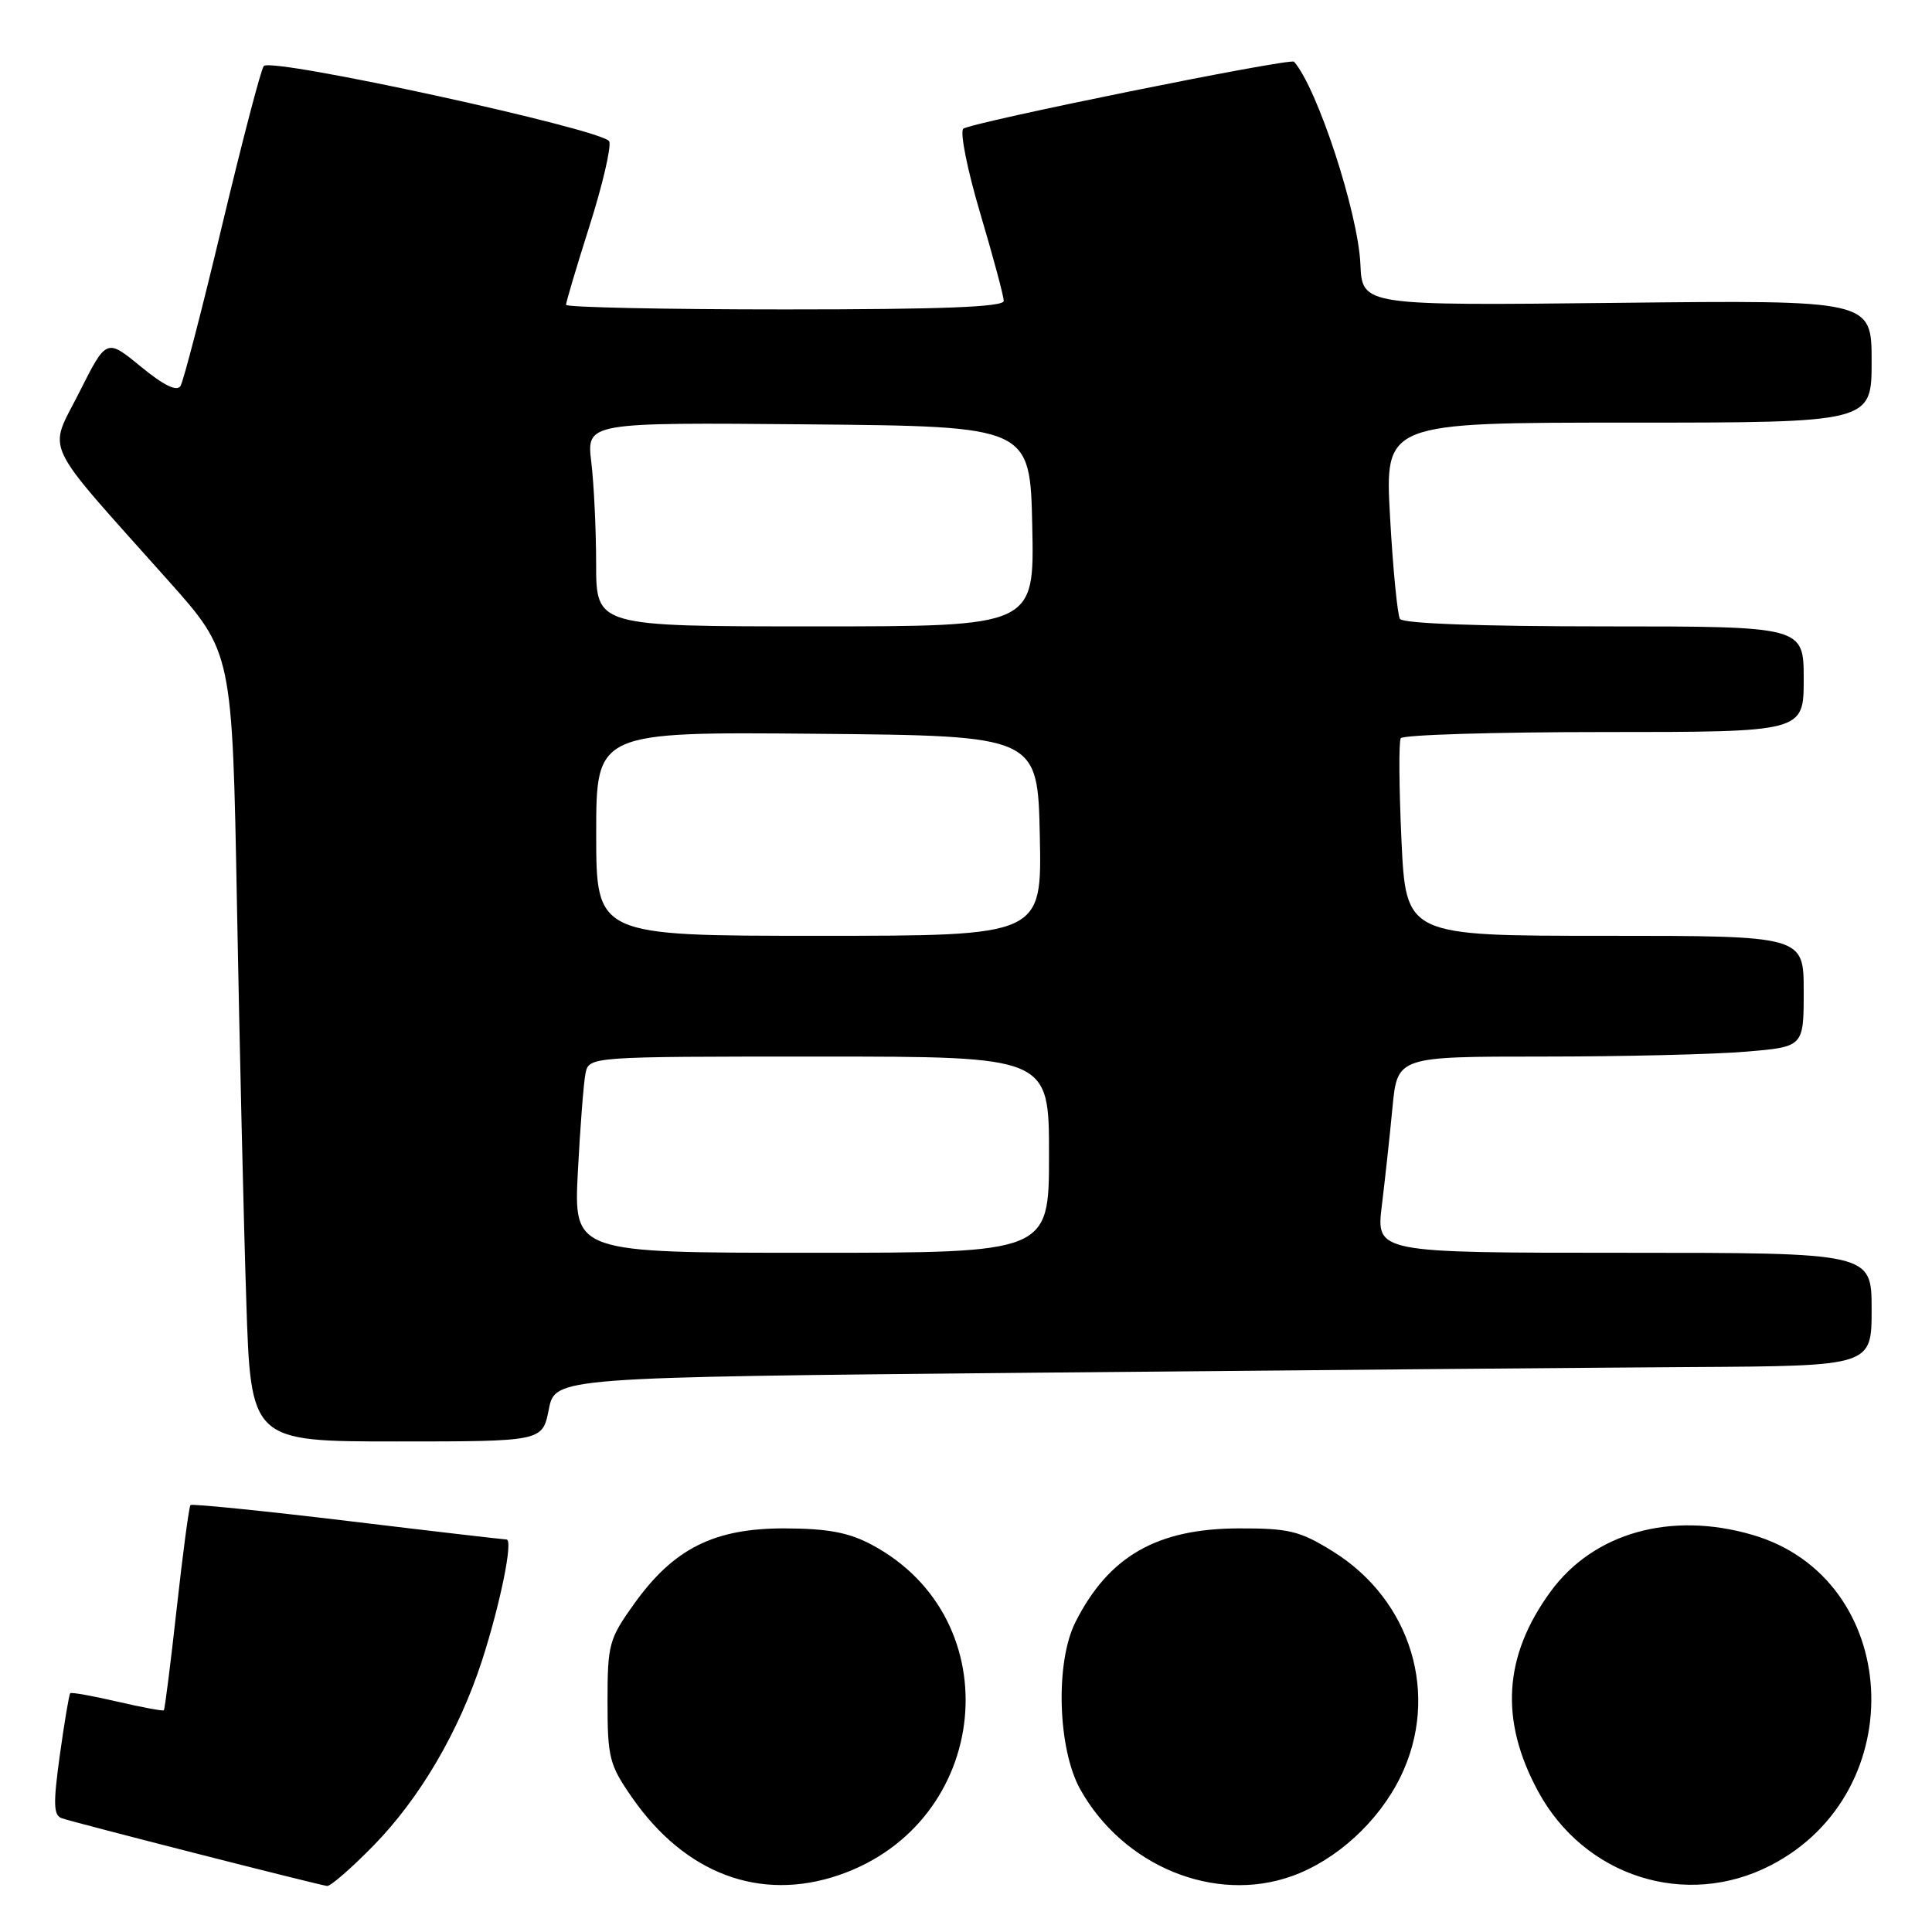 <?xml version="1.0" encoding="UTF-8" standalone="no"?>
<!DOCTYPE svg PUBLIC "-//W3C//DTD SVG 1.1//EN" "http://www.w3.org/Graphics/SVG/1.1/DTD/svg11.dtd" >
<svg xmlns="http://www.w3.org/2000/svg" xmlns:xlink="http://www.w3.org/1999/xlink" version="1.1" viewBox="0 0 256 256">
 <g >
 <path fill="currentColor"
d=" M 49.53 244.51 C 55.66 238.23 60.83 229.40 63.88 220.00 C 66.30 212.50 68.03 204.00 67.12 203.99 C 66.78 203.99 57.29 202.89 46.04 201.53 C 34.79 200.18 25.43 199.24 25.24 199.43 C 25.05 199.62 24.23 205.76 23.42 213.08 C 22.61 220.40 21.84 226.49 21.71 226.62 C 21.59 226.75 18.81 226.23 15.53 225.47 C 12.26 224.71 9.46 224.21 9.31 224.36 C 9.15 224.51 8.54 228.19 7.93 232.54 C 7.04 238.98 7.08 240.53 8.17 240.92 C 9.73 241.48 42.10 249.74 43.34 249.90 C 43.80 249.95 46.58 247.53 49.53 244.51 Z  M 111.13 248.47 C 131.32 241.59 134.02 214.54 115.50 204.68 C 112.46 203.06 109.70 202.54 104.00 202.52 C 94.66 202.49 89.28 205.18 84.06 212.47 C 80.69 217.17 80.50 217.86 80.50 225.47 C 80.50 232.90 80.74 233.85 83.75 238.18 C 90.77 248.29 100.71 252.02 111.13 248.47 Z  M 171.17 248.60 C 177.08 246.49 182.66 241.39 185.57 235.45 C 190.84 224.67 187.03 212.00 176.55 205.53 C 172.22 202.85 170.79 202.50 164.08 202.52 C 153.28 202.56 146.91 206.22 142.51 214.92 C 139.81 220.24 140.14 231.72 143.14 237.10 C 148.83 247.28 160.95 252.25 171.17 248.60 Z  M 234.62 247.17 C 253.55 237.42 251.97 209.12 232.19 203.37 C 221.36 200.22 211.13 203.11 205.44 210.92 C 199.22 219.45 198.70 227.94 203.81 237.37 C 209.94 248.68 223.39 252.96 234.62 247.17 Z  M 72.72 186.75 C 73.56 182.50 73.56 182.50 137.03 181.89 C 171.94 181.56 211.19 181.22 224.25 181.14 C 248.00 181.00 248.00 181.00 248.00 173.50 C 248.00 166.00 248.00 166.00 215.17 166.00 C 182.34 166.00 182.34 166.00 183.10 159.75 C 183.52 156.31 184.16 150.46 184.51 146.75 C 185.16 140.00 185.16 140.00 204.43 140.00 C 215.03 140.00 227.14 139.71 231.35 139.35 C 239.00 138.71 239.00 138.71 239.00 131.35 C 239.00 124.00 239.00 124.00 212.65 124.00 C 186.30 124.00 186.30 124.00 185.70 111.32 C 185.38 104.34 185.33 98.27 185.61 97.82 C 185.89 97.37 198.02 97.00 212.56 97.00 C 239.00 97.00 239.00 97.00 239.00 90.00 C 239.00 83.00 239.00 83.00 212.56 83.00 C 196.11 83.00 185.89 82.62 185.50 82.01 C 185.17 81.46 184.57 75.38 184.19 68.51 C 183.49 56.00 183.49 56.00 215.74 56.00 C 248.00 56.00 248.00 56.00 248.00 47.88 C 248.00 39.76 248.00 39.76 214.25 40.13 C 180.50 40.50 180.50 40.50 180.26 35.00 C 179.95 28.16 174.56 11.70 171.47 8.18 C 171.00 7.64 128.56 16.24 127.64 17.06 C 127.17 17.48 128.18 22.53 129.89 28.28 C 131.60 34.04 133.00 39.25 133.00 39.87 C 133.00 40.68 124.84 41.00 104.00 41.00 C 88.05 41.00 75.00 40.72 75.00 40.39 C 75.00 40.05 76.40 35.34 78.12 29.92 C 79.84 24.51 81.01 19.48 80.73 18.74 C 80.14 17.20 35.98 7.56 34.95 8.75 C 34.59 9.16 32.12 18.61 29.46 29.74 C 26.81 40.87 24.31 50.50 23.92 51.14 C 23.43 51.92 21.73 51.09 18.65 48.57 C 14.10 44.84 14.10 44.84 10.50 52.00 C 6.38 60.18 5.26 57.83 22.33 76.97 C 30.78 86.44 30.78 86.44 31.40 119.97 C 31.74 138.41 32.29 161.94 32.63 172.25 C 33.23 191.00 33.23 191.00 52.56 191.00 C 71.88 191.00 71.88 191.00 72.72 186.75 Z  M 76.57 155.25 C 76.88 149.34 77.33 143.49 77.58 142.25 C 78.04 140.00 78.04 140.00 108.52 140.00 C 139.00 140.00 139.00 140.00 139.00 153.00 C 139.00 166.00 139.00 166.00 107.51 166.00 C 76.02 166.00 76.02 166.00 76.57 155.25 Z  M 79.00 110.48 C 79.00 96.97 79.00 96.97 108.25 97.23 C 137.50 97.50 137.50 97.50 137.78 110.75 C 138.06 124.00 138.06 124.00 108.53 124.00 C 79.00 124.00 79.00 124.00 79.00 110.48 Z  M 78.99 74.75 C 78.99 70.21 78.70 64.13 78.35 61.23 C 77.72 55.97 77.72 55.97 107.11 56.23 C 136.50 56.50 136.50 56.50 136.78 69.75 C 137.06 83.00 137.06 83.00 108.03 83.00 C 79.00 83.00 79.00 83.00 78.99 74.75 Z "/>
</g>
</svg>